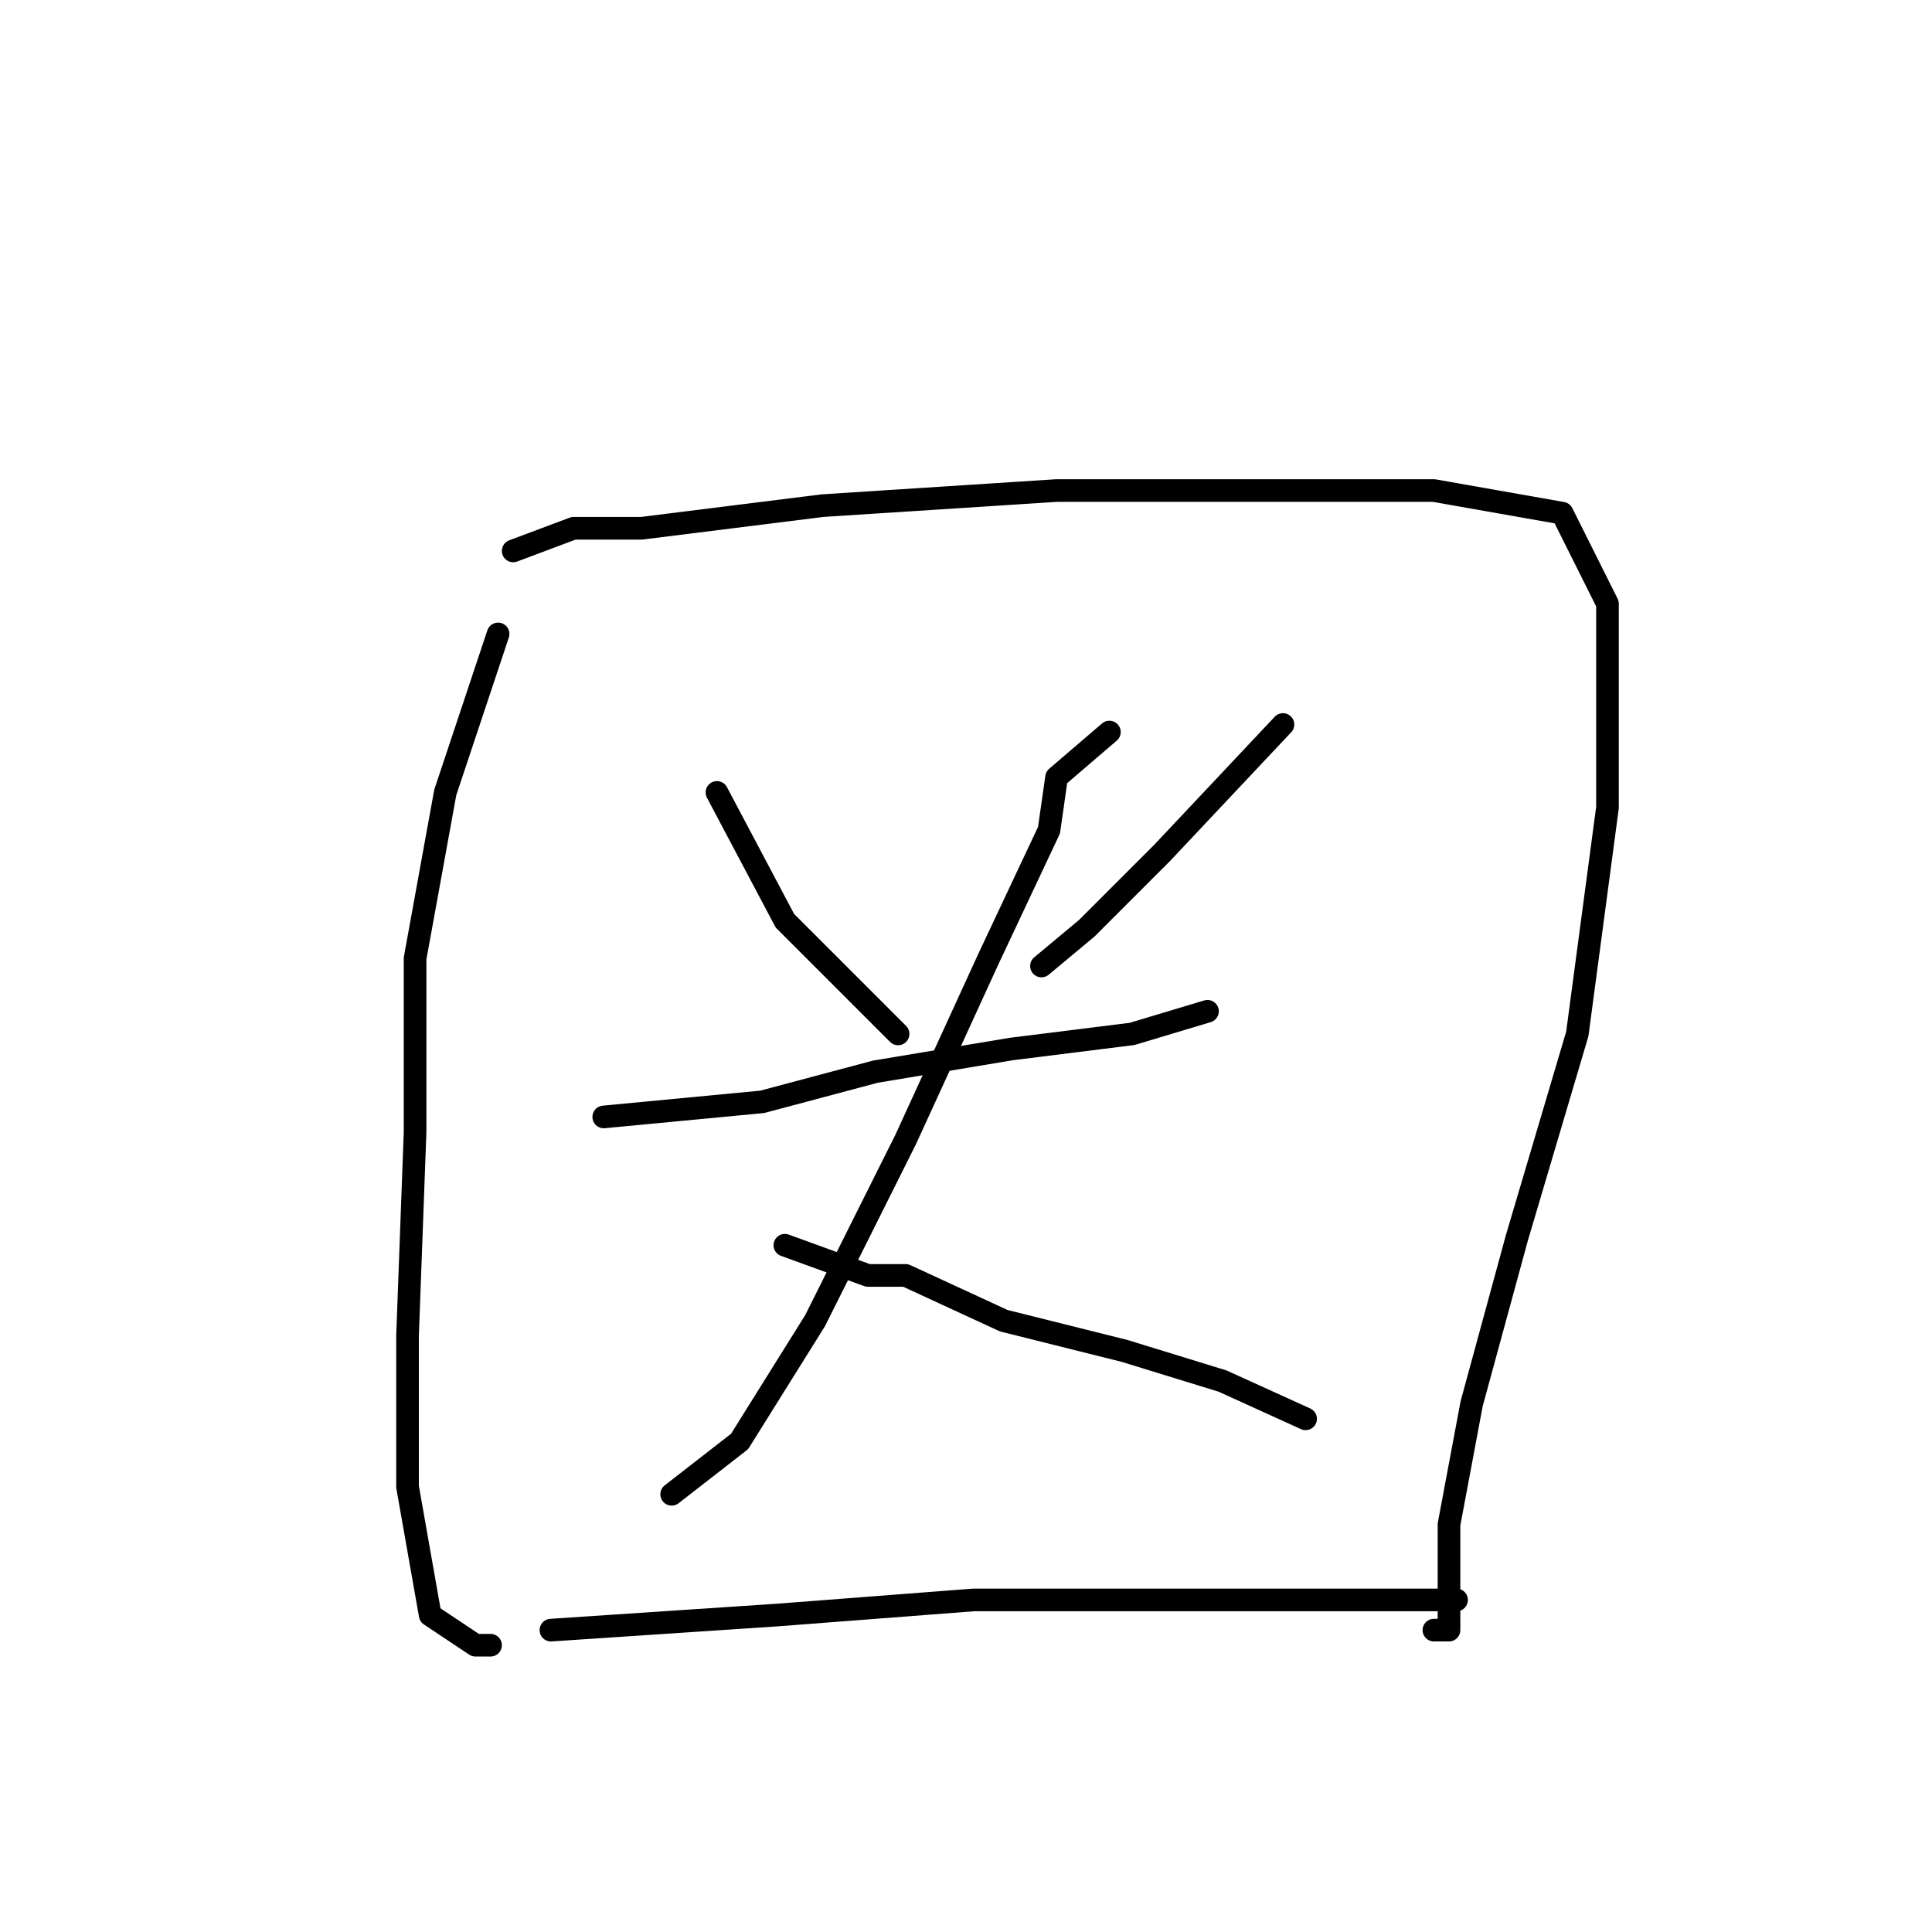 <?xml version="1.0" standalone="no"?>
    <svg width="256" height="256" xmlns="http://www.w3.org/2000/svg" version="1.1">
    <polyline stroke="black" stroke-width="3" stroke-linecap="round" fill="transparent" stroke-linejoin="round" points="66 84 59 105 55 127 55 150 54 177 54 197 57 214 63 218 65 218 65 218 " />
        <polyline stroke="black" stroke-width="3" stroke-linecap="round" fill="transparent" stroke-linejoin="round" points="68 73 76 70 85 70 109 67 140 65 170 65 190 65 207 68 213 80 213 107 209 137 201 164 195 186 192 202 192 213 192 216 190 216 190 216 " />
        <polyline stroke="black" stroke-width="3" stroke-linecap="round" fill="transparent" stroke-linejoin="round" points="95 105 104 122 114 132 119 137 119 137 " />
        <polyline stroke="black" stroke-width="3" stroke-linecap="round" fill="transparent" stroke-linejoin="round" points="170 96 154 113 144 123 138 128 138 128 " />
        <polyline stroke="black" stroke-width="3" stroke-linecap="round" fill="transparent" stroke-linejoin="round" points="80 148 101 146 116 142 134 139 150 137 160 134 160 134 " />
        <polyline stroke="black" stroke-width="3" stroke-linecap="round" fill="transparent" stroke-linejoin="round" points="147 97 140 103 139 110 131 127 120 151 108 175 98 191 89 198 89 198 " />
        <polyline stroke="black" stroke-width="3" stroke-linecap="round" fill="transparent" stroke-linejoin="round" points="104 165 115 169 120 169 133 175 149 179 162 183 173 188 173 188 " />
        <polyline stroke="black" stroke-width="3" stroke-linecap="round" fill="transparent" stroke-linejoin="round" points="73 216 103 214 129 212 157 212 184 212 193 212 193 212 " />
        </svg>